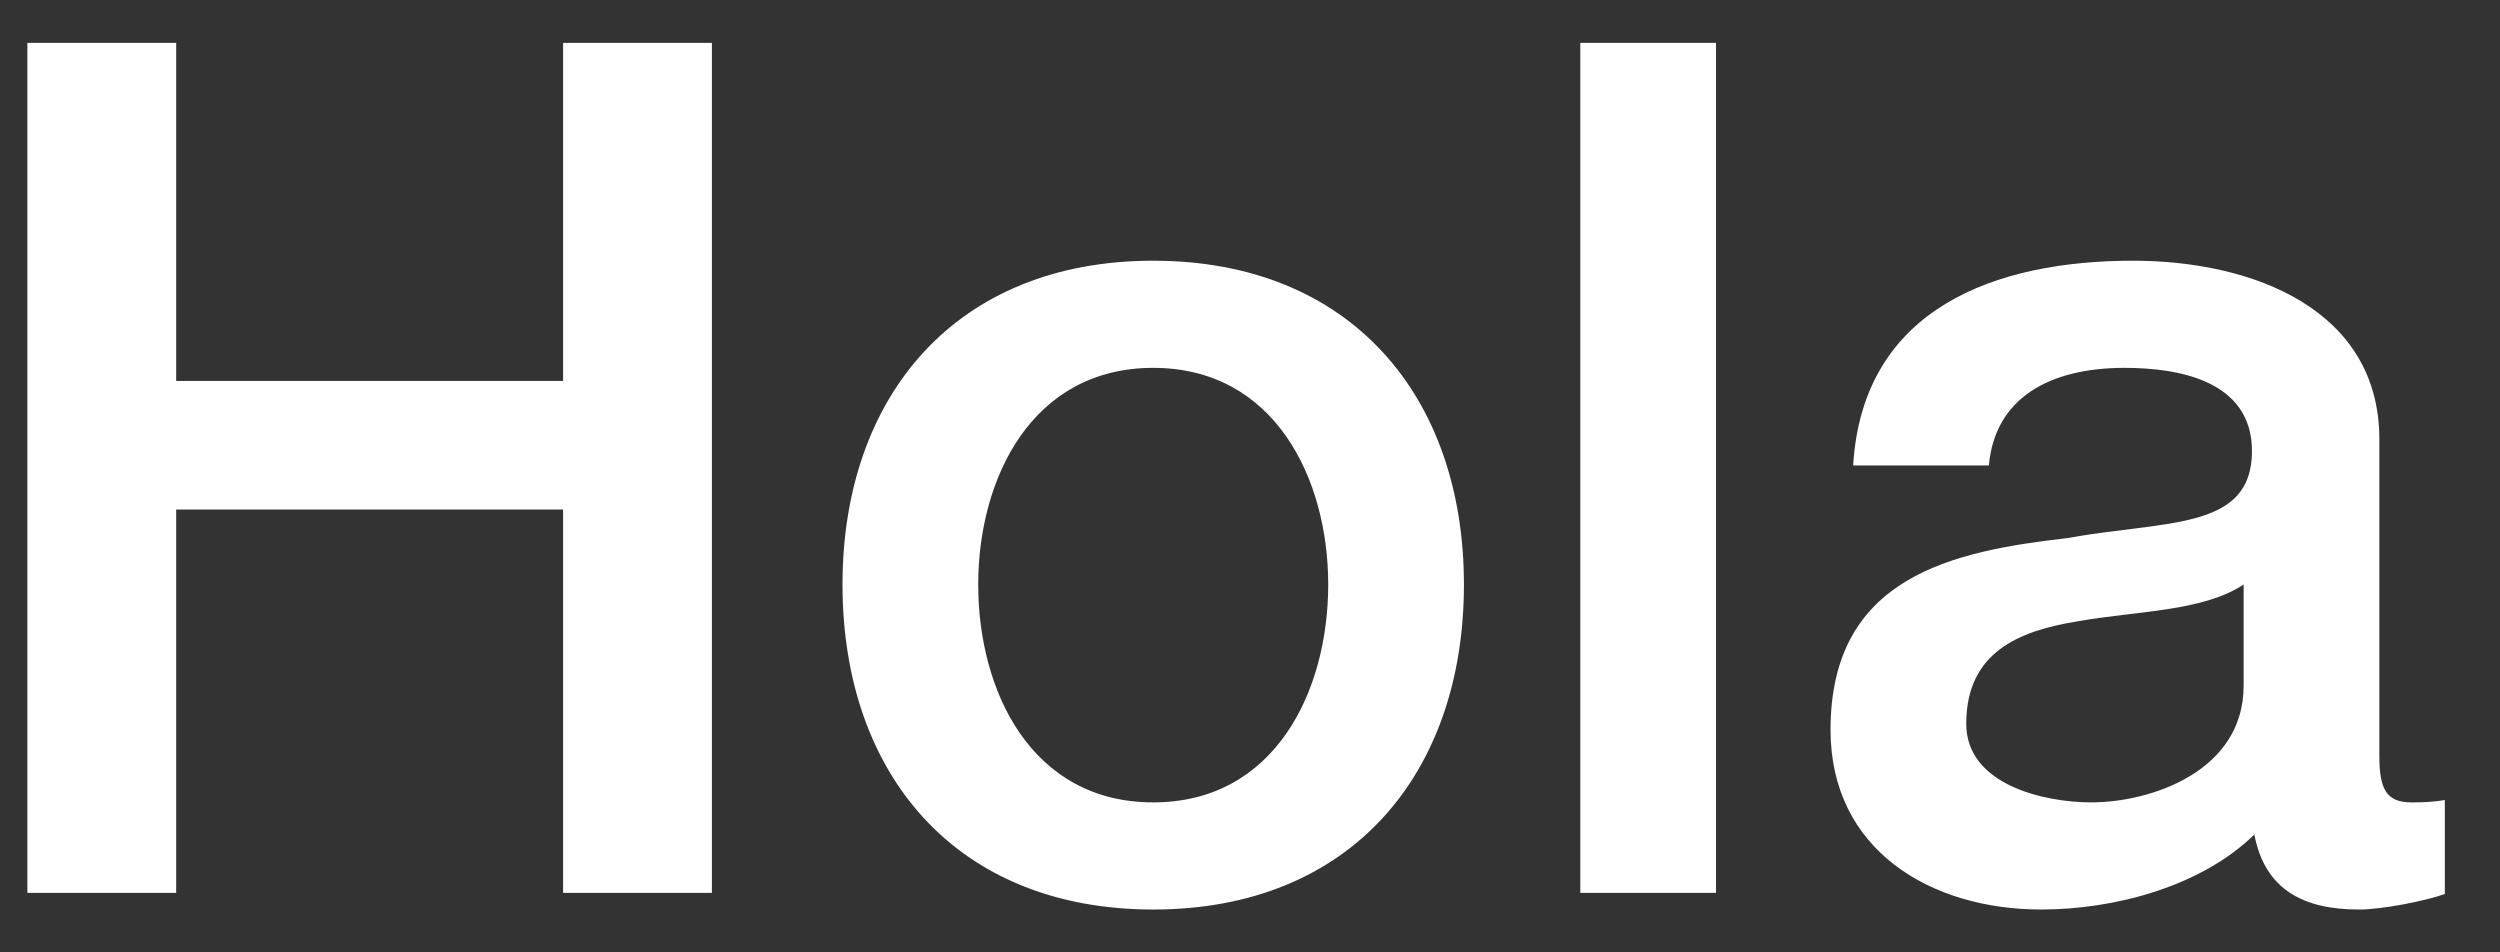 <svg width="42" height="16" viewBox="0 0 42 16" fill="none" xmlns="http://www.w3.org/2000/svg">
<rect x="0" y="0" width="42" height="16" fill="#333333" stroke="none"/>
<path d="M0.46 15V0.72H2.96V6.4H9.46V0.72H11.96V15H9.46V8.56H2.96V15H0.46ZM19.374 13.48C21.414 13.48 22.314 11.62 22.314 9.82C22.314 8.04 21.414 6.18 19.374 6.18C17.334 6.18 16.434 8.04 16.434 9.82C16.434 11.62 17.334 13.48 19.374 13.48ZM19.374 15.28C16.054 15.28 14.154 13 14.154 9.82C14.154 6.66 16.054 4.38 19.374 4.38C22.694 4.38 24.594 6.66 24.594 9.82C24.594 13 22.694 15.28 19.374 15.28ZM26.549 15V0.72H28.829V15H26.549ZM37.693 11.52V9.82C36.993 10.28 35.893 10.26 34.893 10.44C33.913 10.6 33.033 10.96 33.033 12.16C33.033 13.18 34.333 13.48 35.133 13.48C36.133 13.48 37.693 12.96 37.693 11.52ZM39.973 7.38V12.7C39.973 13.26 40.093 13.48 40.513 13.48C40.653 13.48 40.833 13.48 41.073 13.44V15.02C40.733 15.14 40.013 15.28 39.633 15.28C38.713 15.28 38.053 14.96 37.873 14.02C36.973 14.9 35.513 15.28 34.293 15.28C32.433 15.28 30.753 14.28 30.753 12.26C30.753 9.68 32.813 9.26 34.733 9.04C36.373 8.74 37.833 8.92 37.833 7.58C37.833 6.4 36.613 6.18 35.693 6.18C34.413 6.18 33.513 6.7 33.413 7.82H31.133C31.293 5.16 33.553 4.38 35.833 4.38C37.853 4.38 39.973 5.2 39.973 7.38Z" fill="white"/>
</svg>
